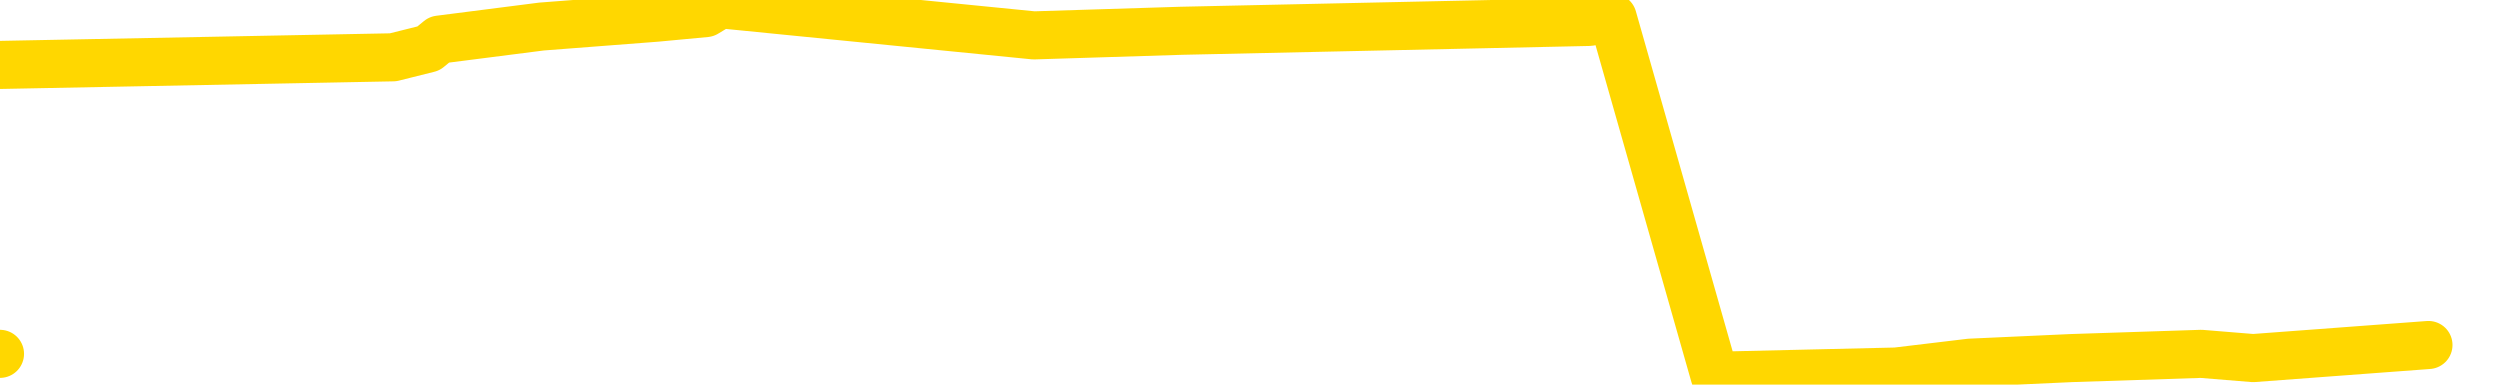 <svg xmlns="http://www.w3.org/2000/svg" version="1.1" viewBox="0 0 6500 1000">
	<path fill="none" stroke="gold" stroke-width="125" stroke-linecap="round" stroke-linejoin="round" d="M0 920  L-17817 920 L-17405 897 L-17180 908 L-17123 897 L-17085 874 L-16901 851 L-16411 828 L-16117 816 L-15806 805 L-15572 782 L-15518 759 L-15459 736 L-15306 724 L-15265 713 L-15133 701 L-14840 713 L-14300 701 L-13689 678 L-13641 701 L-13001 678 L-12968 690 L-12442 667 L-12310 655 L-11920 609 L-11591 586 L-11474 563 L-11263 586 L-10546 575 L-9976 563 L-9869 552 L-9694 529 L-9473 506 L-9072 494 L-9046 471 L-8118 448 L-8030 425 L-7948 402 L-7878 379 L-7581 368 L-7429 356 L-5539 425 L-5438 391 L-5176 368 L-4882 391 L-4740 368 L-4492 356 L-4456 345 L-4298 322 L-3834 310 L-3581 287 L-3369 276 L-3118 264 L-2769 241 L-1841 218 L-1748 195 L-1337 184 L-166 172 L1022 149 L1114 126 L1142 103 L1408 69 L1707 46 L1835 34 L1873 11 L2688 92 L3072 80 L4132 57 L4193 46 L4458 977 L4930 966 L5122 943 L5386 931 L5723 920 L5858 931 L6314 897" />
</svg>
